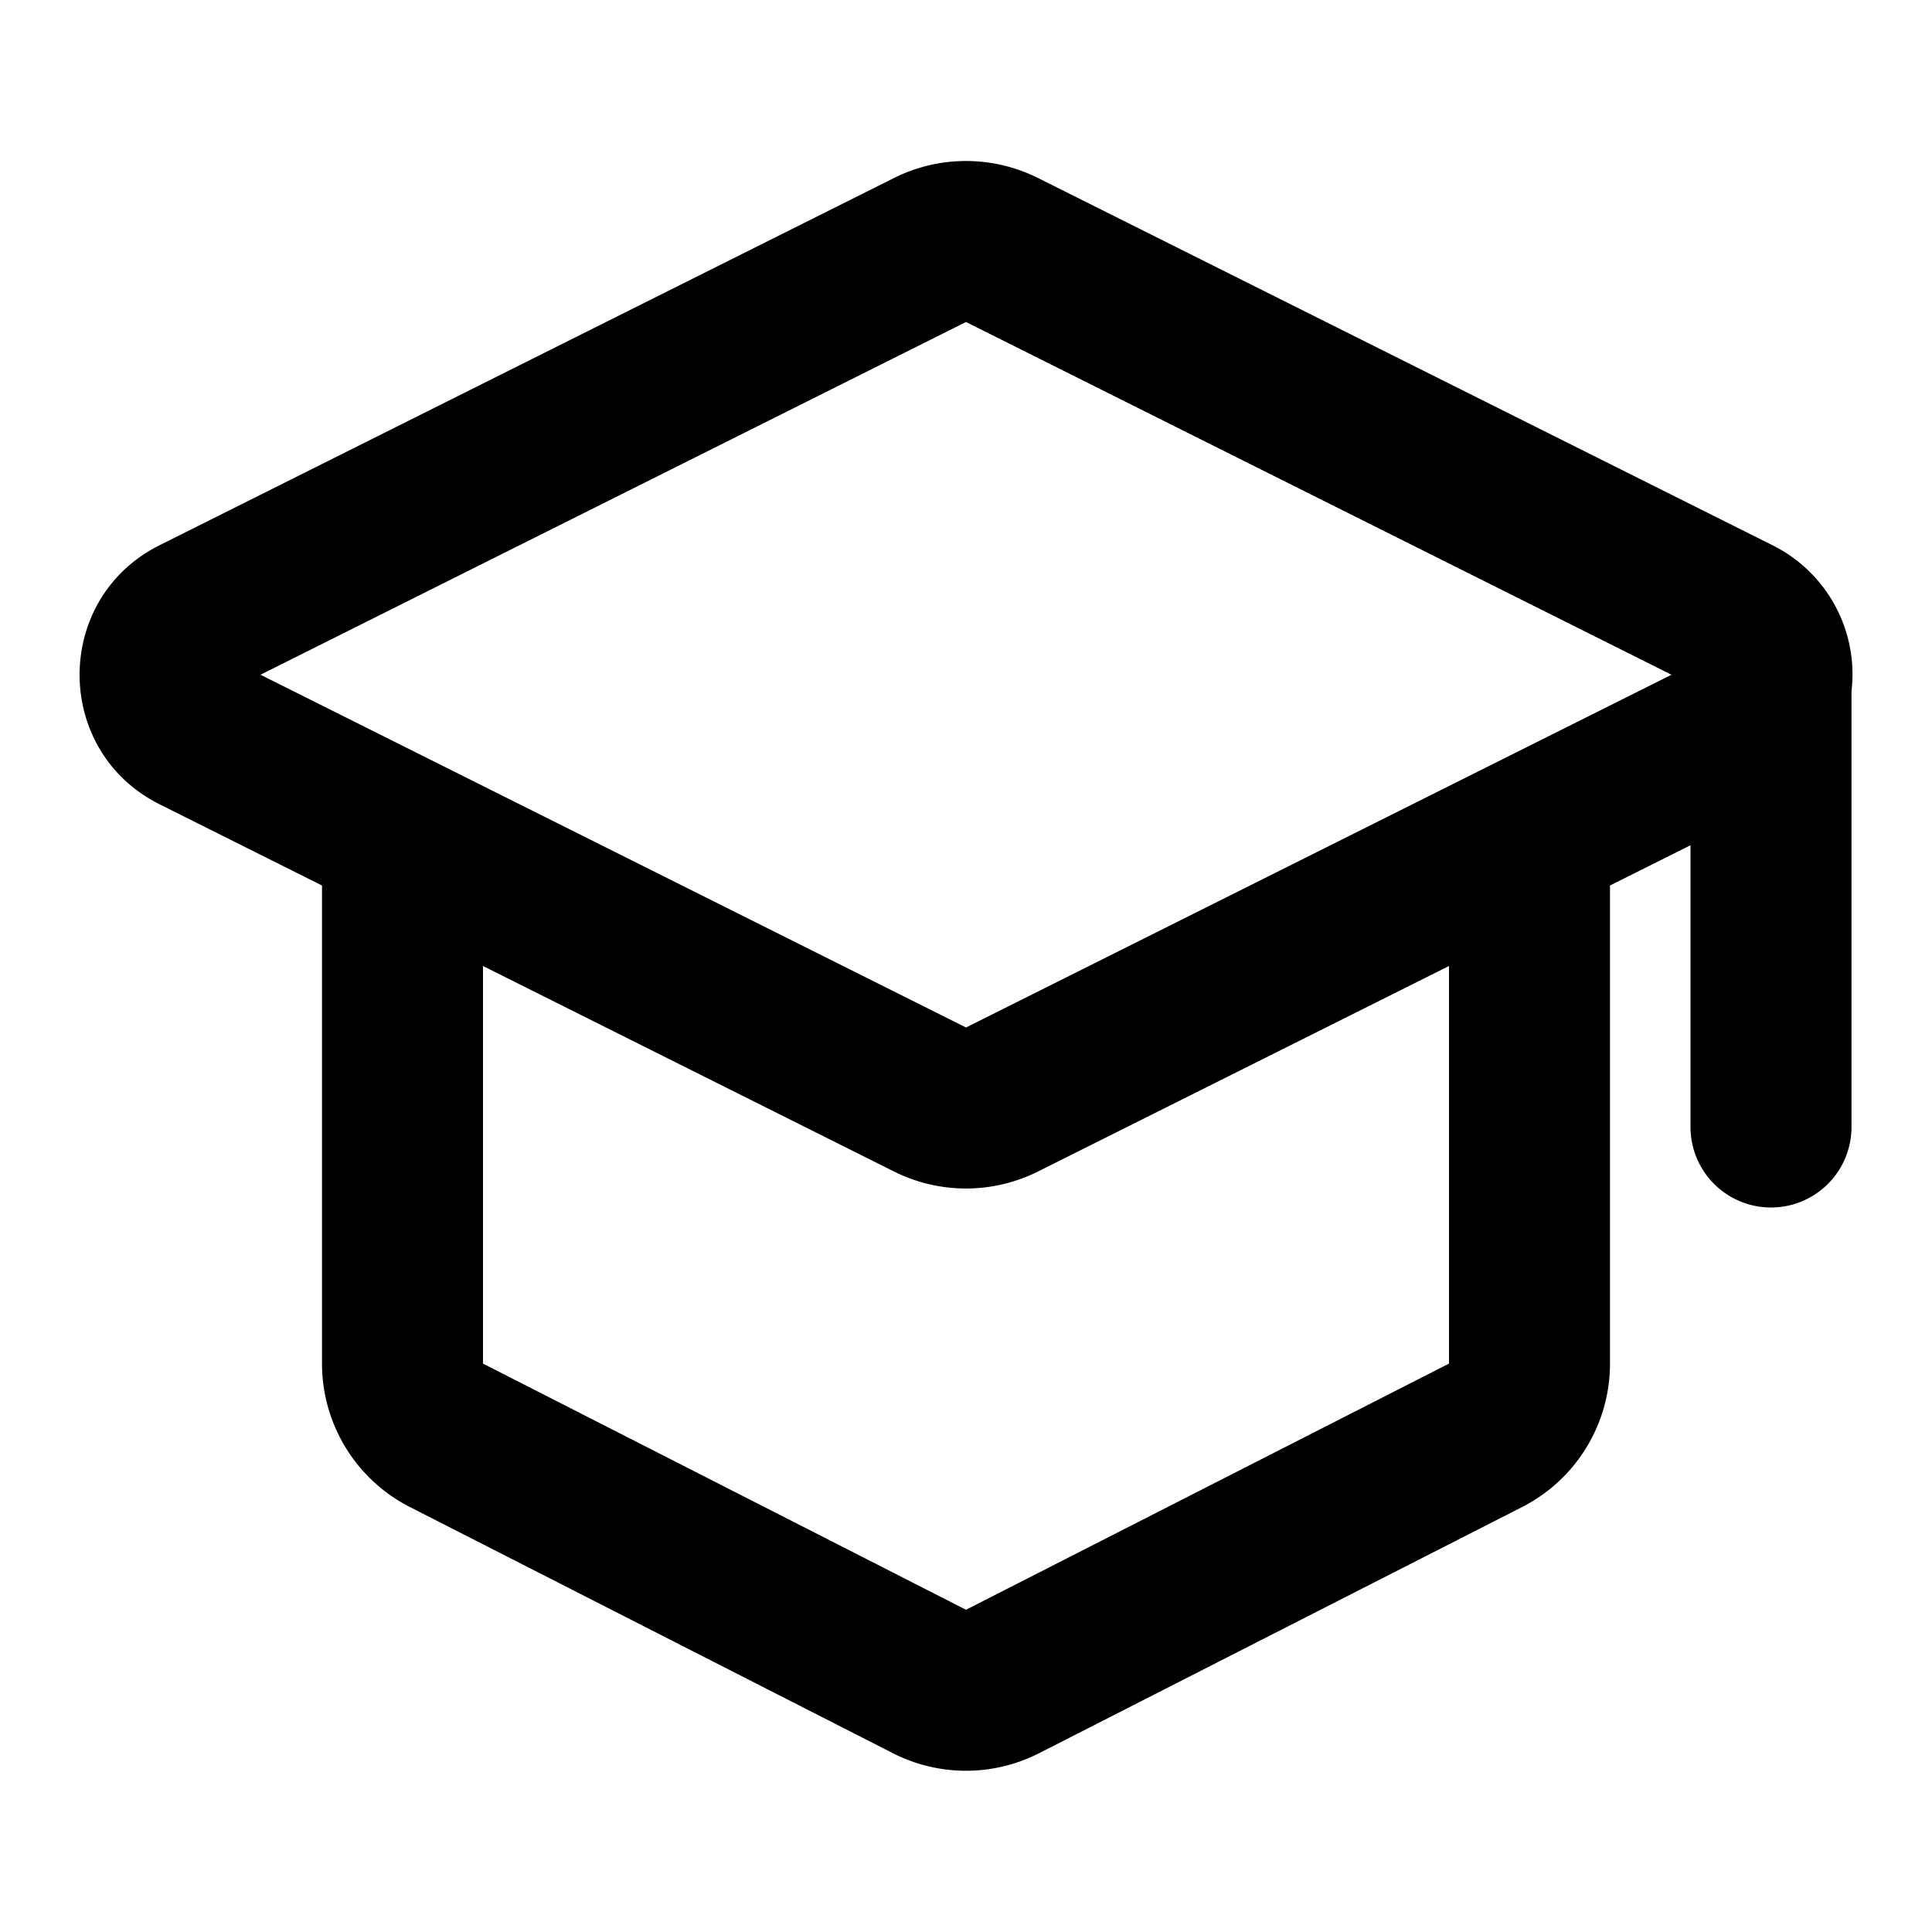 <svg xmlns="http://www.w3.org/2000/svg" width="24" height="24" fill="none" viewBox="0 0 24 24"><path fill="#313234" fill-rule="evenodd" d="M11.106 2.211a2 2 0 0 1 1.788 0l9.122 4.561A1.79 1.79 0 0 1 23 8.585V14a1 1 0 1 1-2 0v-3.5l-1 .5v5.939a2 2 0 0 1-1.092 1.782l-6 3.058a2 2 0 0 1-1.816 0l-6-3.058A2 2 0 0 1 4 16.939V11L1.984 9.992c-1.327-.663-1.327-2.557 0-3.22zm1.788 12.342L18 12v4.939l-6 3.058-6-3.058V12l5.106 2.553a2 2 0 0 0 1.788 0m7.87-6.171L12 4 3.236 8.382 12 12.764z" clip-rule="evenodd" style="fill:#313234;fill:color(display-p3 .192 .196 .204);fill-opacity:1"/></svg>